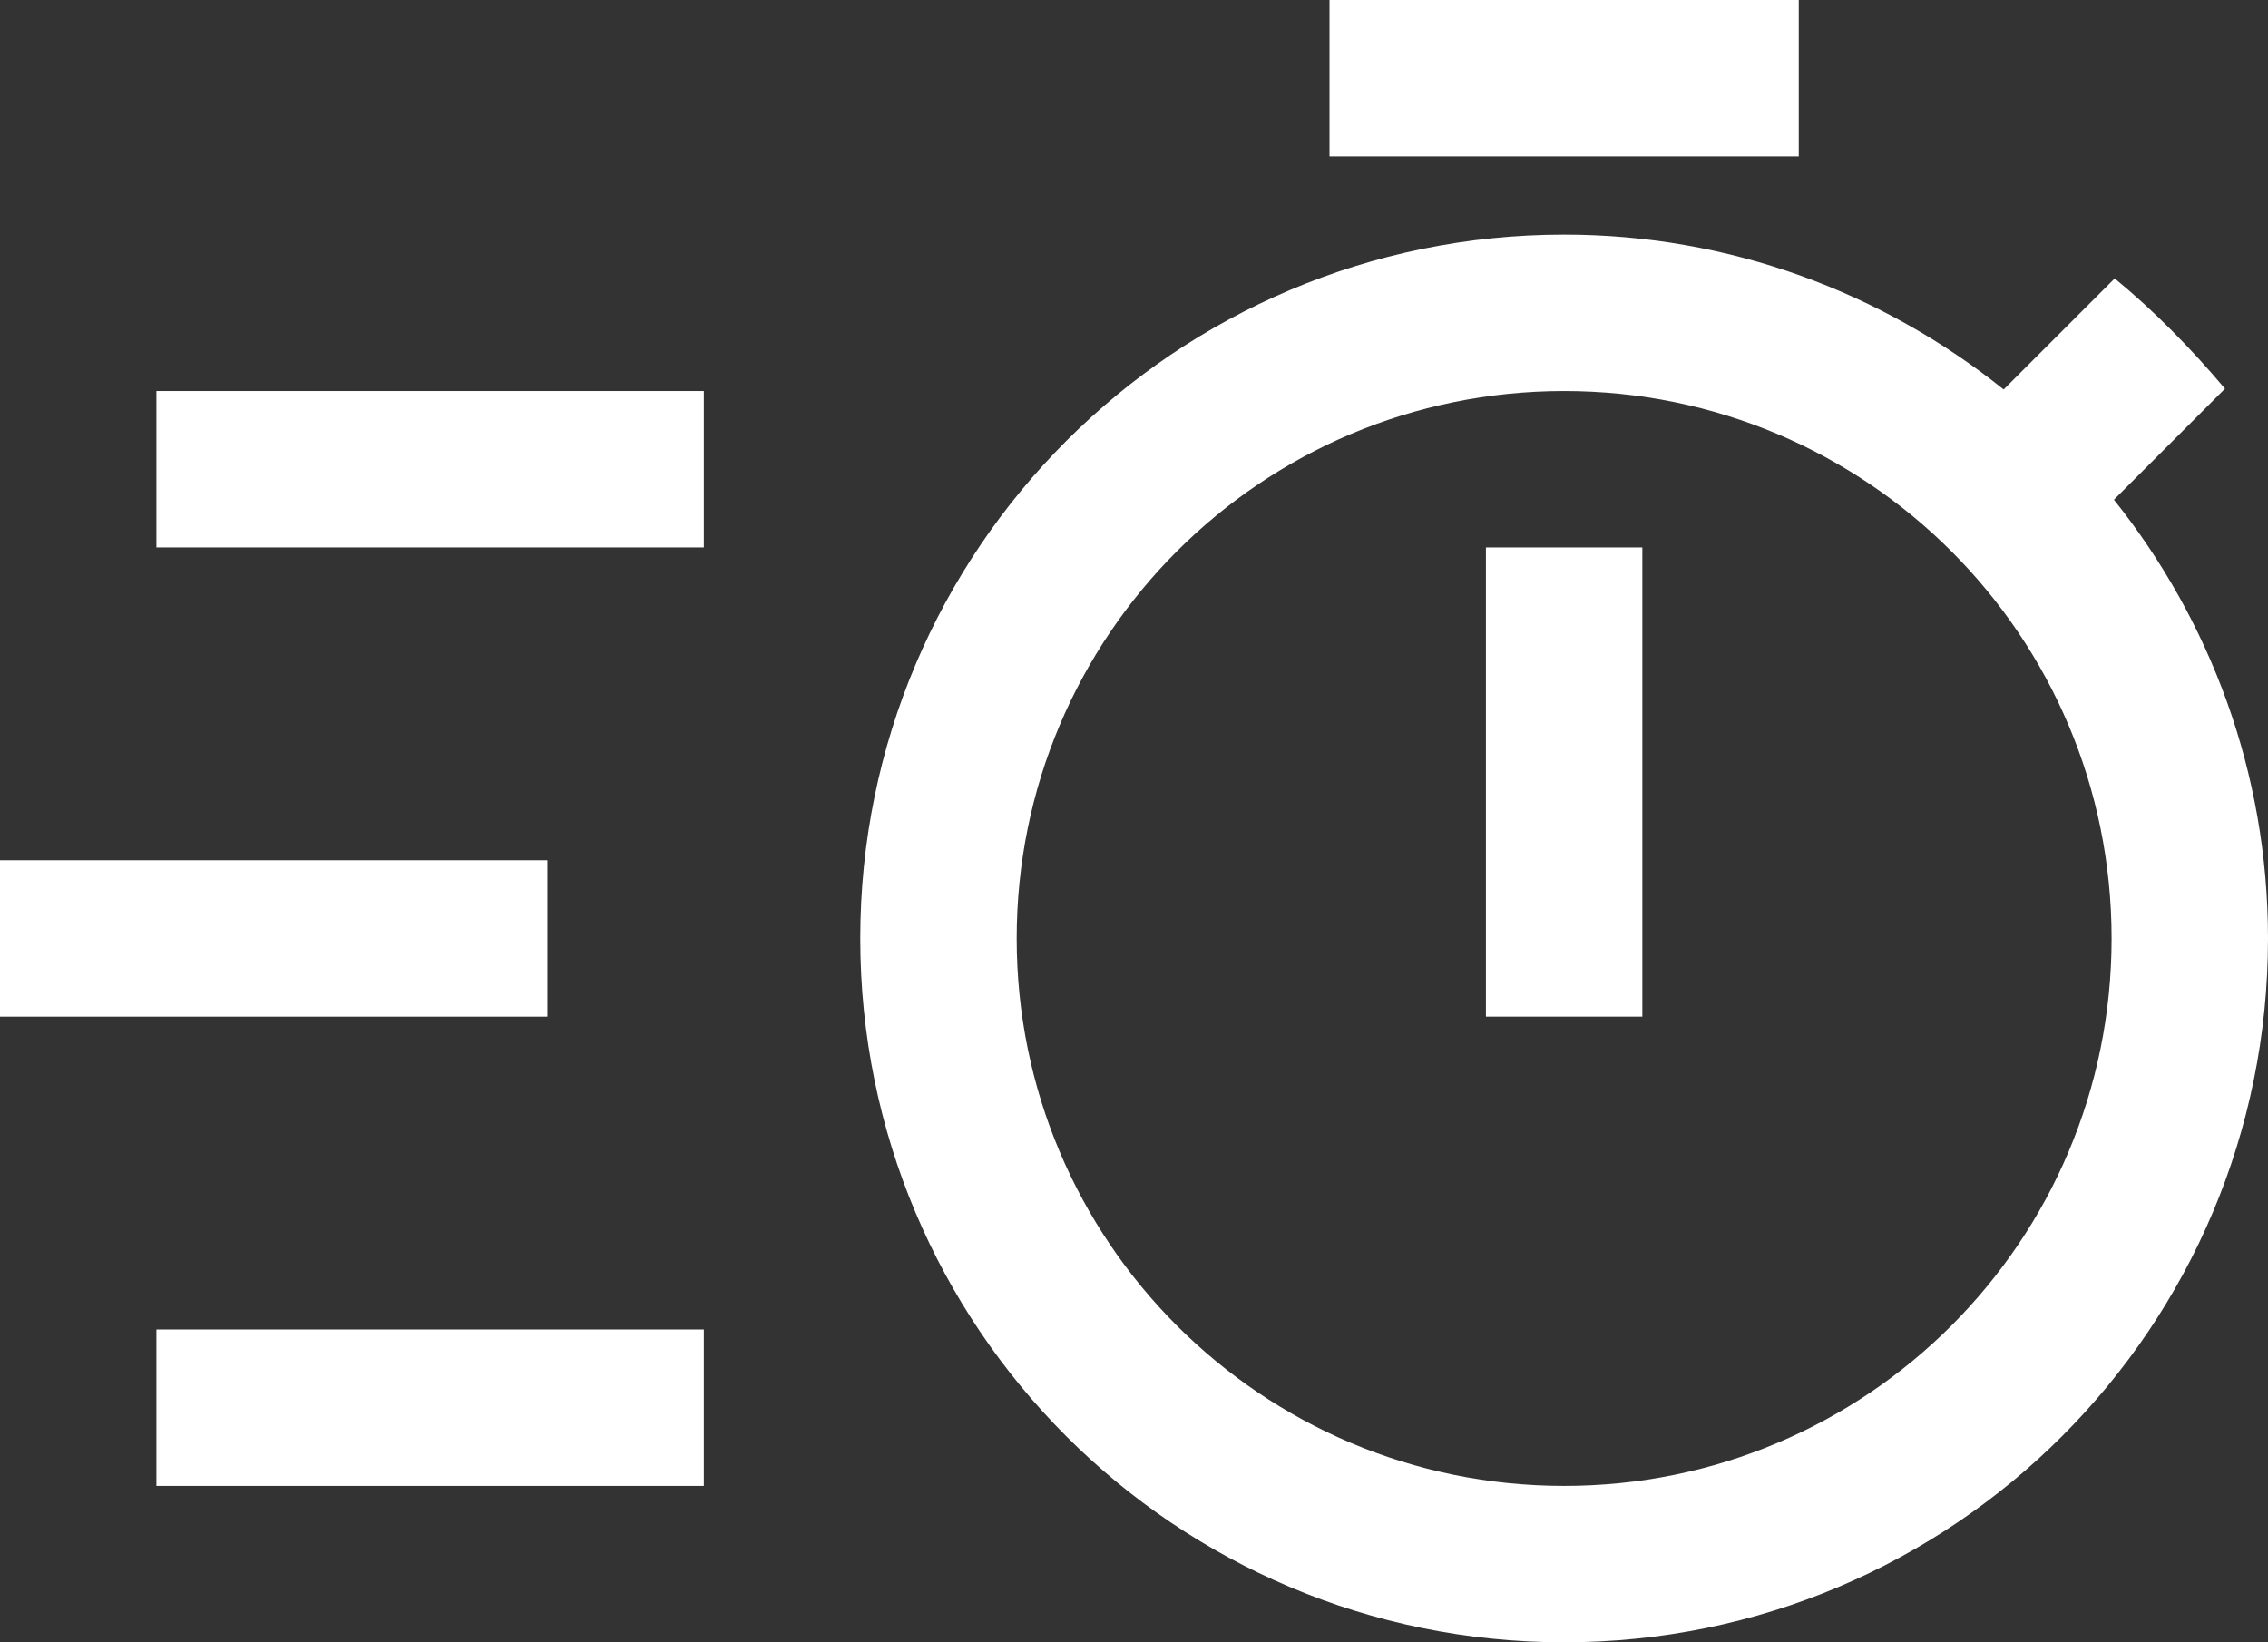 <svg width="29px" height="21px" viewBox="0 0 29 21" version="1.1" xmlns="http://www.w3.org/2000/svg">
    <rect x="0" y="0" width="29" height="21" fill="#333333" stroke="none"/>
    <g fill="none">
        <g transform="translate(0, -1)" fill="#FFFFFF">
            <path d="M23,1 L17,1 L17,3 L23,3 L23,1 Z M19,14 L21,14 L21,8 L19,8 L19,14 Z M27.03,7.39 L28.45,5.97 C28.02,5.46 27.55,4.98 27.04,4.56 L25.62,5.98 C24.07,4.74 22.12,4 20,4 C15.03,4 11,8.03 11,13 C11,17.97 15.02,22 20,22 C24.98,22 29,17.97 29,13 C29,10.88 28.26,8.93 27.03,7.39 L27.03,7.39 Z M20,20 C16.13,20 13,16.87 13,13 C13,9.13 16.13,6 20,6 C23.87,6 27,9.13 27,13 C27,16.87 23.87,20 20,20 Z"></path>
            <rect x="2" y="18" width="7" height="2"></rect>
            <rect x="2" y="6" width="7" height="2"></rect>
            <rect x="0" y="12" width="7" height="2"></rect>
        </g>
    </g>
</svg>